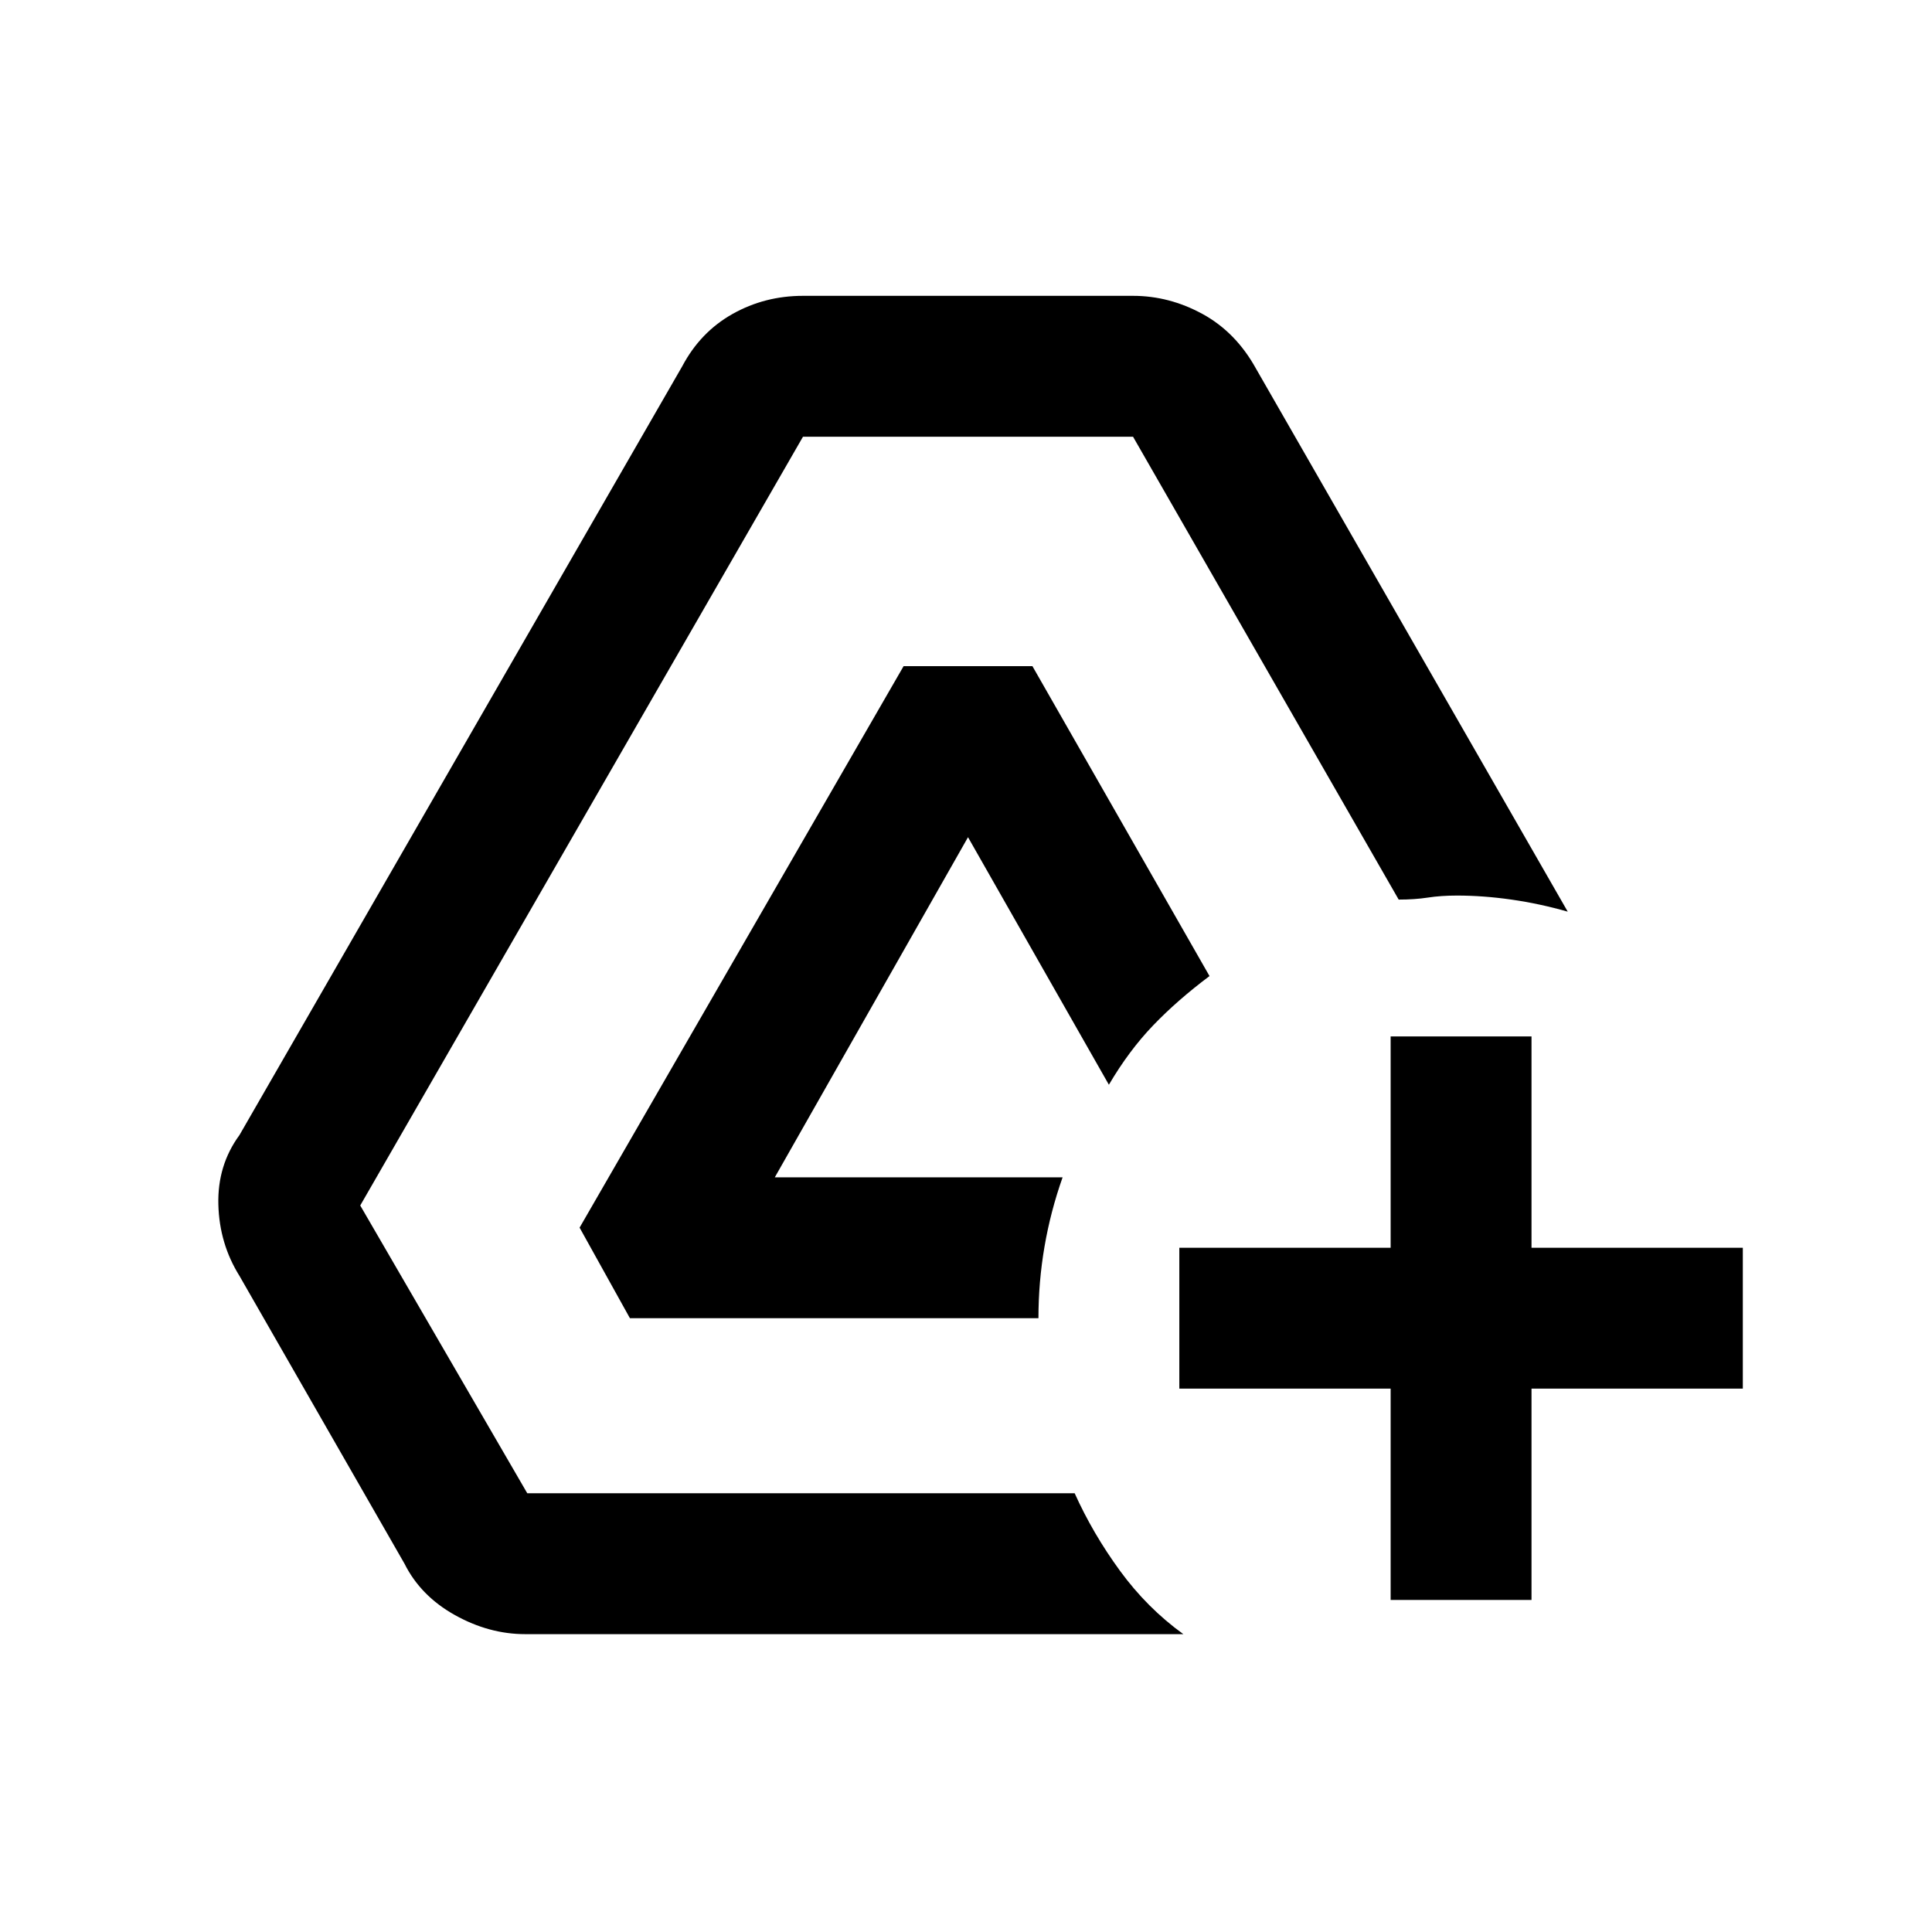 <svg xmlns="http://www.w3.org/2000/svg" height="48" width="48"><path d="M34.55 39.75V34.5H29.3V31H34.55V25.75H38.05V31H43.3V34.5H38.05V39.75ZM13.05 40.6Q12.15 40.6 11.3 40.125Q10.45 39.65 10.05 38.85L5.95 31.7Q5.45 30.9 5.425 29.925Q5.4 28.95 5.95 28.2L16.95 9.1Q17.4 8.25 18.2 7.8Q19 7.35 19.95 7.35H28.15Q29.05 7.35 29.875 7.8Q30.7 8.25 31.2 9.15L38.95 22.65Q38.25 22.45 37.55 22.35Q36.85 22.25 36.2 22.25Q35.8 22.25 35.475 22.3Q35.15 22.35 34.75 22.35L28.15 10.85H19.95L8.95 29.95L13.1 37.1H26.7Q27.15 38.1 27.825 39.025Q28.5 39.95 29.4 40.6ZM15.65 32.75 14.4 30.5 22.45 16.55H25.65L30.05 24.25Q29.25 24.85 28.65 25.475Q28.05 26.1 27.55 26.95L24.05 20.8L19.25 29.25H26.4Q26.1 30.1 25.95 30.975Q25.8 31.85 25.8 32.75Z"/></svg>